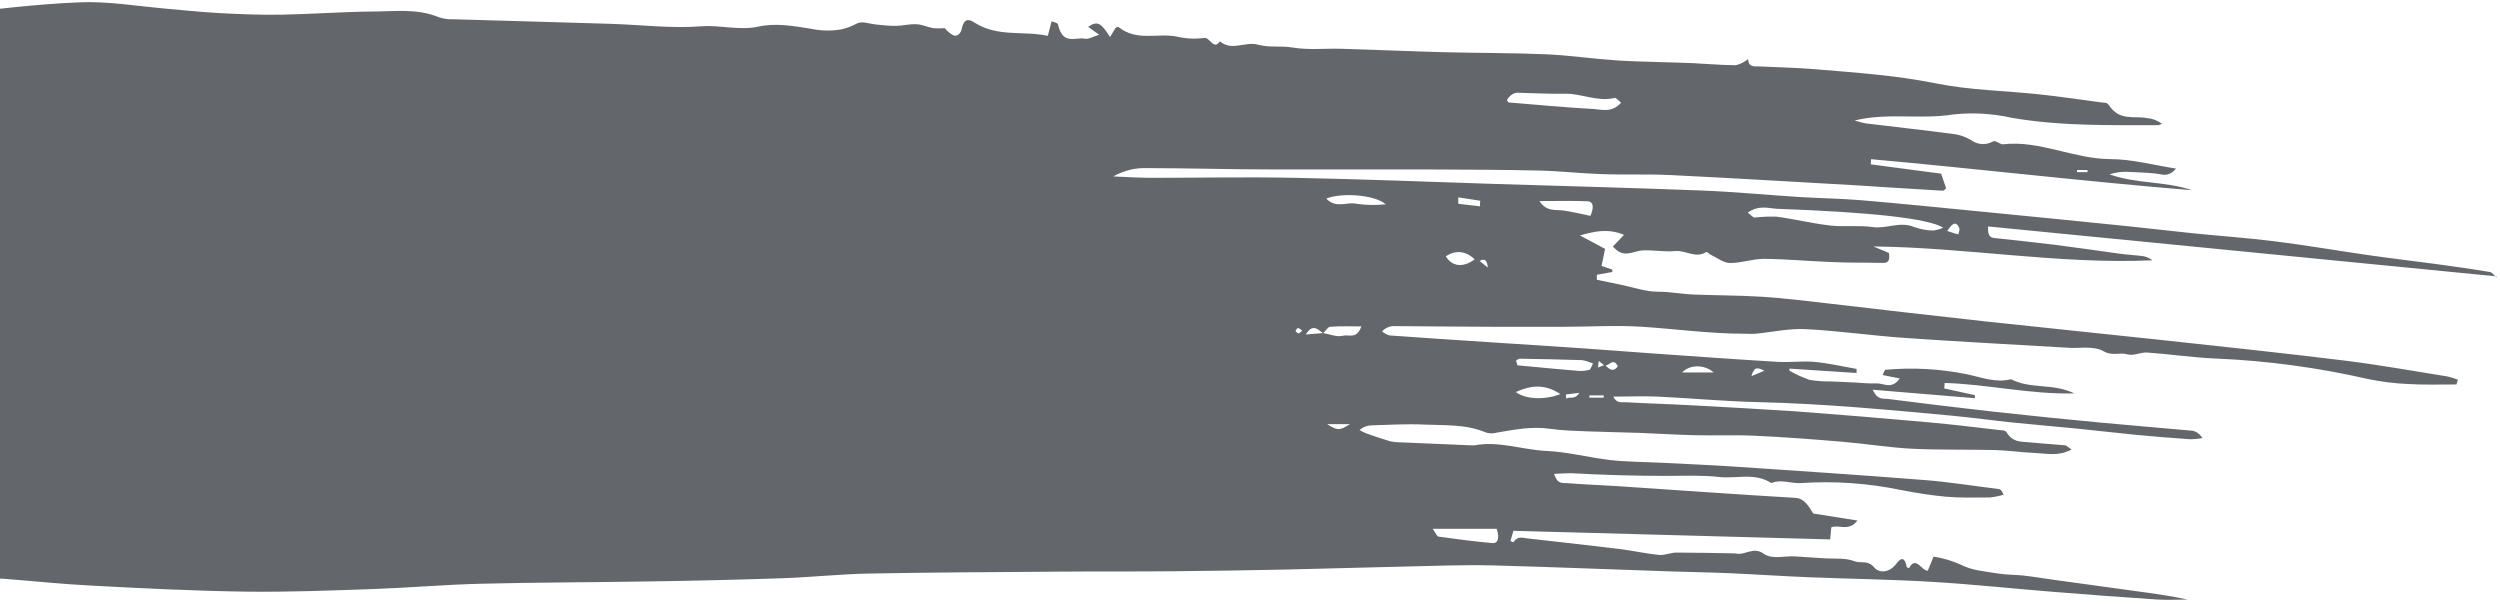 <svg xmlns="http://www.w3.org/2000/svg" width="231" height="56" viewBox="0 0 231 56" fill="none">
  <path d="M230.657 25.534L183.7 20.924C183.638 21.88 183.968 21.958 184.324 21.997C186.165 22.204 188.01 22.388 189.847 22.617C191.886 22.874 193.92 23.176 195.955 23.455C196.587 23.539 197.218 23.567 197.85 23.645C198.212 23.671 198.565 23.81 198.885 24.053C190.273 24.439 181.72 22.863 173.101 22.773L174.535 23.371C174.659 24.17 174.395 24.299 173.988 24.293C172.384 24.254 170.779 24.293 169.175 24.21C167.105 24.131 165.039 23.936 162.974 23.919C161.927 23.919 160.885 24.316 159.838 24.299C159.253 24.299 158.676 23.818 158.083 23.545C157.928 23.472 157.742 23.226 157.641 23.293C156.68 23.908 155.754 23.109 154.804 23.198C153.855 23.288 152.866 23.109 151.897 23.131C151.08 23.131 150.266 23.774 149.44 23.159C149.336 23.075 149.235 22.98 149.018 22.79L150.06 21.701C148.588 21.081 147.309 21.377 145.983 21.757L148.309 22.997L147.983 24.573L148.979 24.914C148.979 24.986 148.979 25.059 148.979 25.131L147.549 25.389C147.549 25.545 147.549 25.696 147.549 25.852C148.394 26.026 149.235 26.193 150.076 26.378C150.82 26.54 151.556 26.763 152.3 26.886C152.87 26.976 153.463 26.942 154.025 26.987C154.858 27.054 155.688 27.182 156.521 27.216C158.629 27.3 160.738 27.288 162.842 27.422C164.946 27.557 167.055 27.825 169.159 28.065C173.949 28.624 178.743 29.183 183.538 29.708C188.839 30.267 194.141 30.825 199.427 31.384C205.152 32.004 210.876 32.608 216.596 33.312C219.79 33.703 222.972 34.279 226.157 34.787C226.477 34.862 226.794 34.961 227.107 35.083C227.025 35.34 226.994 35.525 226.96 35.525C225.491 35.525 224.018 35.569 222.549 35.486C221.287 35.433 220.028 35.276 218.778 35.016C214.152 33.959 209.484 33.33 204.803 33.133C202.664 33.049 200.54 32.725 198.397 32.574C197.792 32.53 197.152 32.91 196.575 32.742C195.87 32.535 195.199 32.91 194.432 32.485C193.467 31.926 192.289 32.2 191.203 32.139C186.165 31.837 181.1 31.58 176.05 31.228C172.973 31.015 169.907 30.568 166.83 30.412C165.28 30.339 163.749 30.691 162.21 30.837C161.873 30.864 161.532 30.837 161.195 30.837C158.032 30.837 154.885 30.401 151.731 30.194C149.332 30.038 146.929 30.194 144.526 30.194C142.286 30.194 140.046 30.194 137.81 30.194C134.814 30.194 131.822 30.144 128.83 30.133C128.428 30.116 128.032 30.286 127.702 30.619C127.915 30.793 128.145 30.92 128.384 30.993C131.411 31.216 134.442 31.407 137.469 31.608L145.995 32.166C148.417 32.334 150.839 32.53 153.262 32.697C156.928 32.954 160.594 33.217 164.26 33.435C165.384 33.502 166.52 33.34 167.64 33.435C168.95 33.558 170.244 33.859 171.547 34.089C171.547 34.212 171.547 34.34 171.547 34.463L165.346 34.061C165.346 34.128 165.346 34.189 165.346 34.256C165.952 34.599 166.573 34.881 167.206 35.1C167.867 35.21 168.532 35.259 169.198 35.245L171.349 35.34C172.023 35.374 172.698 35.458 173.372 35.424C174.046 35.391 174.767 36.039 175.542 34.971L173.949 34.653C174.085 34.396 174.147 34.172 174.213 34.167C176.717 33.939 179.231 34.076 181.716 34.575C183.08 34.86 184.429 35.407 185.813 35.038C187.665 35.994 189.657 35.374 191.669 36.352C187.568 36.452 183.634 35.497 179.685 35.385C179.685 35.553 179.658 35.72 179.643 35.888L182.483 36.514C182.483 36.603 182.483 36.698 182.483 36.793L173.031 36.011C173.488 36.989 173.984 36.804 174.387 36.855C177.656 37.276 180.925 37.67 184.196 38.039C187.522 38.408 190.847 38.738 194.176 39.056C196.955 39.319 199.737 39.537 202.516 39.794C202.894 39.832 203.248 40.078 203.505 40.481C203.141 40.55 202.775 40.585 202.408 40.587C200.687 40.47 198.97 40.336 197.253 40.168C195.536 40 193.723 39.782 191.959 39.609C189.99 39.414 188.018 39.246 186.053 39.05C184.169 38.855 182.286 38.592 180.402 38.413C174.422 37.855 168.438 37.296 162.439 37.156C159.366 37.089 156.296 36.793 153.223 36.648C151.862 36.586 150.51 36.648 149.064 36.648C149.386 37.301 149.839 37.145 150.227 37.167C152.246 37.285 154.265 37.335 156.285 37.447C159.49 37.626 162.695 37.793 165.896 38.006C170.03 38.315 174.156 38.656 178.275 39.028C180.418 39.218 182.561 39.486 184.7 39.732C184.944 39.76 185.285 39.732 185.413 39.95C185.999 40.917 186.781 40.794 187.526 40.872C188.618 40.984 189.715 41.04 190.808 41.146C190.944 41.146 191.068 41.308 191.405 41.537C190.184 42.191 189.149 41.9 188.138 41.861C186.886 41.816 185.638 41.621 184.386 41.587C181.825 41.52 179.255 41.587 176.693 41.464C174.554 41.358 172.43 41.001 170.283 40.822C167.57 40.593 164.857 40.386 162.144 40.263C160.296 40.174 158.447 40.263 156.595 40.213C154.866 40.174 153.138 40.056 151.413 39.995C149.808 39.939 148.204 39.922 146.599 39.855C145.472 39.81 144.34 39.782 143.22 39.62C141.565 39.38 139.945 39.693 138.317 39.972C137.988 40.065 137.65 40.065 137.321 39.972C135.426 39.168 133.469 39.319 131.539 39.229C129.938 39.157 128.338 39.257 126.737 39.302C126.344 39.305 125.959 39.453 125.617 39.732C125.817 39.85 126.022 39.953 126.229 40.039C126.958 40.297 127.687 40.548 128.419 40.766C128.705 40.836 128.994 40.869 129.283 40.867L135.988 41.151C136.073 41.16 136.159 41.16 136.244 41.151C138.476 40.716 140.67 41.565 142.887 41.666C144.859 41.755 146.816 42.28 148.789 42.509C150.293 42.677 151.808 42.677 153.32 42.749C155.599 42.867 157.877 42.956 160.152 43.107C166.012 43.498 171.872 43.889 177.732 44.348C180.057 44.526 182.383 44.906 184.677 45.186C184.82 45.186 184.964 45.303 185.127 45.711C184.701 45.84 184.27 45.926 183.836 45.968C182.491 45.968 181.142 46.013 179.802 45.895C178.461 45.778 177.023 45.543 175.639 45.275C172.598 44.646 169.523 44.431 166.454 44.633C165.516 44.705 164.594 44.253 163.671 44.633C162.121 43.644 160.47 44.253 158.866 44.074C157.261 43.895 155.661 43.968 154.06 43.973C151.083 43.973 148.112 43.889 145.146 43.722C144.669 43.722 144.189 43.761 143.596 43.789C143.914 44.783 144.398 44.605 144.759 44.638C146.309 44.767 147.882 44.817 149.44 44.918C154.924 45.281 160.408 45.683 165.896 46.002C166.741 46.052 167.152 46.823 167.543 47.449L171.632 48.097C170.779 49.153 169.973 48.438 169.213 48.723C169.182 49.019 169.151 49.354 169.109 49.84L139.84 49.047L139.569 49.98C139.713 50.047 139.821 50.131 139.84 50.103C140.228 49.488 140.693 49.701 141.147 49.751C143.949 50.064 146.754 50.377 149.557 50.718C150.804 50.868 152.045 51.148 153.296 51.276C153.824 51.327 154.362 51.058 154.897 51.058C156.668 51.058 158.439 51.103 160.21 51.131C160.252 51.126 160.293 51.126 160.334 51.131C161.195 51.383 161.978 50.461 162.962 51.159C163.737 51.718 164.861 51.355 165.83 51.41C166.799 51.466 167.683 51.528 168.609 51.589C169.535 51.651 170.489 51.522 171.361 51.858C171.95 52.087 172.581 51.707 173.198 52.45C173.616 52.947 174.531 52.958 175.17 52.148C175.457 51.785 175.945 51.165 176.174 52.366C176.174 52.433 176.391 52.511 176.41 52.472C177.042 51.355 177.484 52.673 178.123 52.74L178.666 51.433C179.518 51.56 180.359 51.809 181.177 52.176C182.251 52.735 183.456 52.791 184.611 52.992C185.386 53.12 186.192 53.098 186.983 53.182C187.867 53.282 188.75 53.433 189.634 53.556C192.517 53.951 195.399 54.348 198.28 54.746C199.567 54.925 200.85 55.121 202.136 55.4C201.218 55.4 200.299 55.45 199.385 55.4C196.132 55.184 192.882 54.944 189.634 54.679C185.929 54.383 182.224 53.981 178.515 53.763C174.725 53.534 170.926 53.489 167.132 53.338C164.687 53.238 162.245 53.07 159.8 52.964C158.032 52.886 156.261 52.863 154.49 52.802C148.964 52.623 143.441 52.388 137.914 52.243C135.136 52.182 132.353 52.293 129.57 52.355C125.947 52.433 122.323 52.55 118.719 52.629C115.238 52.699 111.759 52.752 108.282 52.785C104.817 52.819 101.356 52.785 97.891 52.819C92.024 52.863 86.156 52.886 80.288 52.997C77.63 53.048 74.979 53.333 72.32 53.428C68.186 53.569 64.052 53.668 59.918 53.724C54.768 53.813 49.617 53.808 44.47 53.936C41.145 54.014 37.824 54.31 34.498 54.428C30.58 54.562 26.662 54.718 22.74 54.668C17.973 54.601 13.202 54.366 8.435 54.109C5.722 53.975 3.037 53.685 0.339 53.478C-1.044 53.377 -2.343 53.645 -3.459 55.02C-3.769 55.406 -4.234 55.501 -4.742 55.774C-4.843 54.439 -3.897 54.445 -3.765 53.372C-5.047 53.084 -6.344 52.956 -7.641 52.986C-9.695 53.137 -11.757 53.227 -13.795 53.914C-15.124 54.361 -16.539 54.294 -18.128 54.472L-17.322 53.623L-19 51.947C-18.395 51.438 -17.837 51.081 -17.729 50.036C-17.682 49.589 -17.31 49.131 -17.008 48.846C-16.21 48.08 -15.531 47.253 -15.551 45.705C-15.551 45.571 -15.403 45.432 -15.349 45.342L-16.865 41.934L-14.954 40.783C-14.977 39.106 -14.69 37.385 -16.396 37.234C-15.772 36.033 -16.876 34.647 -15.764 33.508L-17.609 32.524C-17.487 32.145 -17.326 31.795 -17.132 31.485C-16.951 31.328 -16.818 31.078 -16.761 30.785C-16.703 30.493 -16.725 30.179 -16.822 29.909C-16.907 29.579 -16.717 29.121 -16.709 28.724C-16.667 28.333 -16.702 27.932 -16.81 27.568C-17.384 26.35 -17.384 25.97 -16.636 25.109C-16.473 24.925 -16.229 24.835 -16.117 24.612C-15.931 24.238 -15.62 23.601 -15.71 23.399C-16.202 22.282 -15.795 21.036 -16.097 19.935C-16.283 19.287 -16.462 18.633 -16.678 17.867C-16.555 17.136 -15.83 16.404 -16.442 15.331C-16.551 15.141 -16.272 14.465 -16.144 14.034C-15.965 13.425 -15.756 12.827 -15.562 12.241C-15.369 11.654 -15.38 11.084 -15.931 10.939C-15.744 10.048 -15.435 9.22 -15.023 8.503C-14.611 7.786 -14.104 7.195 -13.532 6.765C-12.74 6.177 -12.086 5.266 -11.652 4.144C-11.071 2.703 -10.144 2.116 -9.051 1.948C-7.668 1.736 -6.288 1.479 -4.901 1.334C-0.824 0.914 3.238 0.378 7.338 0.216C9.9 0.104 12.477 0.54 15.047 0.775C16.764 0.914 18.485 1.116 20.205 1.205C22.143 1.311 24.081 1.389 26.019 1.356C28.801 1.306 31.584 1.093 34.371 1.065C36.432 1.065 38.51 0.752 40.544 1.591C40.998 1.741 41.463 1.805 41.928 1.781C46.741 1.926 51.559 2.049 56.372 2.2C59.186 2.283 62.007 2.647 64.809 2.429C66.577 2.295 68.328 2.842 70.065 2.462C71.704 2.099 73.297 2.406 74.909 2.652C75.842 2.853 76.79 2.875 77.727 2.719C78.205 2.613 78.675 2.437 79.13 2.194C79.641 1.909 80.292 2.194 80.912 2.261C81.532 2.328 82.168 2.395 82.8 2.39C83.431 2.384 84.032 2.205 84.644 2.239C85.175 2.239 85.695 2.513 86.226 2.602C86.581 2.63 86.936 2.63 87.291 2.602C87.532 2.891 87.806 3.116 88.102 3.267C88.183 3.299 88.267 3.307 88.35 3.291C88.433 3.275 88.513 3.235 88.586 3.173C88.658 3.112 88.721 3.03 88.771 2.933C88.821 2.836 88.857 2.725 88.877 2.608C89.055 1.792 89.454 1.697 89.981 2.049C92.171 3.474 94.523 2.814 96.818 3.312L97.17 1.965C97.399 2.066 97.717 2.093 97.756 2.25C98.201 4.222 99.364 3.407 100.244 3.574C100.596 3.641 100.976 3.384 101.561 3.211L100.542 2.479C101.395 1.92 101.705 2.066 102.569 3.418L103.108 2.535C103.193 2.535 103.294 2.457 103.352 2.501C105.069 3.859 106.956 3.021 108.751 3.384C109.581 3.576 110.425 3.617 111.262 3.507C111.805 3.418 112.146 4.692 112.715 3.814C113.828 4.759 115.017 3.814 116.203 4.122C117.242 4.418 118.343 4.211 119.428 4.39C120.912 4.641 122.431 4.463 123.931 4.507C127.032 4.597 130.152 4.736 133.264 4.82C136.461 4.904 139.662 4.882 142.86 5.016C145.007 5.111 147.15 5.429 149.301 5.575C150.649 5.675 152.014 5.686 153.351 5.737C154.354 5.77 155.362 5.787 156.37 5.832C157.711 5.893 159.052 6.022 160.393 6.027C160.787 5.929 161.168 5.741 161.52 5.468C161.586 6.273 162.129 6.111 162.602 6.139C164.284 6.223 165.966 6.251 167.64 6.39C171.38 6.703 175.116 6.949 178.844 7.698C182.014 8.341 185.243 8.374 188.444 8.72C190.339 8.922 192.227 9.201 194.118 9.458C194.366 9.492 194.699 9.458 194.839 9.682C195.843 11.229 197.164 10.676 198.377 10.911C198.858 10.947 199.328 11.122 199.761 11.425C199.66 11.493 199.553 11.54 199.443 11.565C194.924 11.565 190.405 11.66 185.902 10.889C184.107 10.487 182.287 10.382 180.476 10.576C177.445 11.067 174.414 10.38 171.364 11.134C171.729 11.229 172.093 11.363 172.461 11.408C175.112 11.732 177.767 12.023 180.414 12.369C180.99 12.426 181.557 12.615 182.092 12.928C182.411 13.156 182.759 13.286 183.115 13.31C183.47 13.334 183.825 13.252 184.158 13.068C184.41 12.928 184.789 13.369 185.099 13.33C188.429 12.945 191.614 14.677 194.932 14.699C196.974 14.699 199.02 15.258 201.063 15.577L201.098 15.526C200.933 15.752 200.736 15.924 200.52 16.03C200.305 16.136 200.076 16.174 199.85 16.141C198.858 15.951 197.846 15.94 196.842 15.889C196.193 15.836 195.541 15.909 194.905 16.107C197.428 17.007 200.036 16.722 202.551 17.577C192.653 16.772 182.786 15.599 172.887 14.71C172.887 14.867 172.868 15.029 172.856 15.185L179.36 16.046L179.825 17.404C179.716 17.482 179.615 17.627 179.519 17.622C177.709 17.521 175.899 17.404 174.093 17.292C173.17 17.23 172.248 17.163 171.326 17.113C165.652 16.795 159.978 16.448 154.304 16.174C152.134 16.068 149.963 16.174 147.793 16.079C145.948 16.018 144.107 15.8 142.259 15.761C138.953 15.683 135.647 15.672 132.337 15.66C127.532 15.66 122.722 15.66 117.912 15.66C113.82 15.66 109.727 15.532 105.639 15.532C104.688 15.548 103.747 15.809 102.86 16.303C104.05 16.348 105.239 16.431 106.425 16.431C110.816 16.431 115.203 16.342 119.602 16.431C125.71 16.549 131.814 16.789 137.922 16.99C144.371 17.191 150.824 17.354 157.273 17.605C160.269 17.722 163.257 18.013 166.253 18.203C168.148 18.32 170.051 18.343 171.946 18.499C175.403 18.79 178.856 19.136 182.313 19.477C187.028 19.935 191.743 20.404 196.459 20.885C198.482 21.086 200.501 21.337 202.524 21.544C205.094 21.807 207.667 21.98 210.233 22.304C213.131 22.667 216.019 23.17 218.914 23.584C220.964 23.88 223.018 24.115 225.072 24.394C226.746 24.623 228.417 24.858 230.087 25.137C230.296 25.171 230.475 25.478 230.684 25.657L230.657 25.534ZM148.25 33.776L147.723 33.351C147.696 33.552 147.673 33.759 147.65 33.96L148.281 33.714C148.669 34.066 149.029 34.469 149.487 33.848C149.06 32.971 148.65 33.876 148.25 33.776ZM122.261 30.775C122.869 30.876 123.501 31.166 124.078 31.021C124.656 30.876 125.326 31.395 125.795 30.16C124.745 30.16 123.834 30.121 122.924 30.194C122.699 30.194 122.49 30.585 122.265 30.786C121.792 30.496 121.323 29.814 120.656 30.909L122.261 30.775ZM161.474 19.639C161.861 19.918 161.978 20.103 162.11 20.103C162.79 20.025 163.473 19.997 164.156 20.019C165.815 20.242 167.462 20.65 169.124 20.84C170.419 20.985 171.736 20.796 173.031 20.98C174.325 21.164 175.585 20.421 176.875 20.98C177.444 21.181 178.026 21.289 178.612 21.304C178.931 21.265 179.247 21.177 179.553 21.041C178.205 20.186 172.965 19.611 164.191 19.292C163.381 19.248 162.532 18.912 161.474 19.661V19.639ZM149.781 9.475C149.514 9.279 149.332 9.011 149.181 9.05C147.63 9.436 146.123 8.625 144.58 8.659C143.189 8.687 141.794 8.609 140.402 8.575C140.185 8.54 139.965 8.582 139.763 8.699C139.56 8.816 139.38 9.004 139.24 9.246C139.325 9.38 139.356 9.458 139.387 9.464C142.019 9.676 144.65 9.933 147.285 10.073C148.064 10.134 148.936 10.425 149.781 9.497V9.475ZM132.38 48.862C132.64 49.22 132.768 49.561 132.923 49.583C134.585 49.818 136.244 50.036 137.907 50.181C138.368 50.22 138.6 49.796 138.294 48.862H132.38ZM147.192 33.597C146.87 33.447 146.54 33.341 146.204 33.278C144.266 33.211 142.329 33.178 140.414 33.144C140.299 33.173 140.188 33.228 140.085 33.306C140.127 33.457 140.17 33.602 140.209 33.753C142.1 33.932 143.987 34.117 145.879 34.273C146.211 34.291 146.544 34.255 146.871 34.167C146.96 34.145 147.022 33.91 147.192 33.597ZM142.247 18.577C142.918 19.616 143.763 19.337 144.573 19.466C145.383 19.594 146.173 19.79 146.96 19.946C147.262 19.203 147.297 18.622 146.65 18.594C145.173 18.544 143.704 18.577 142.247 18.577ZM122.548 18.354C123.478 19.32 124.485 18.605 125.365 18.834C126.257 18.958 127.154 18.973 128.047 18.879C127.008 17.968 123.881 17.784 122.548 18.354ZM144.181 36.413C142.704 35.441 141.433 35.608 140.061 36.223C140.918 36.888 142.693 36.994 144.181 36.413ZM136.256 23.964C135.87 23.579 135.42 23.35 134.952 23.302C134.485 23.254 134.016 23.388 133.597 23.69C134.186 24.645 135.209 24.752 136.256 23.964ZM158.346 34.413C157.459 33.642 156.126 33.686 155.428 34.413H158.346ZM122.629 39.19C123.571 39.799 123.792 39.794 124.733 39.19H122.629ZM134.744 18.236V18.829L136.748 19.063C136.748 18.89 136.748 18.722 136.779 18.549L134.744 18.236ZM179.937 21.343C180.398 21.494 180.674 21.6 180.949 21.65C180.949 21.65 181.1 21.198 181.046 21.092C180.794 20.499 180.487 20.466 179.929 21.343H179.937ZM161.838 34.754L163.028 34.256C162.416 33.96 162.11 33.82 161.83 34.748L161.838 34.754ZM148.181 36.743C148.181 36.67 148.181 36.603 148.181 36.536H146.859V36.743H148.181ZM191.917 15.705C191.917 15.772 191.917 15.839 191.917 15.906H192.885C192.885 15.839 192.885 15.772 192.885 15.705H191.917ZM137.472 24.718C137.418 24.059 137.178 23.835 136.717 24.115L137.472 24.718ZM144.685 36.452C144.685 36.586 144.72 36.72 144.735 36.855C145.045 36.558 145.46 37.028 145.933 36.296L144.685 36.452ZM120.319 30.54C120.129 30.423 120.025 30.3 119.932 30.311C119.839 30.323 119.773 30.49 119.695 30.585C119.788 30.663 119.881 30.797 119.978 30.803C120.075 30.809 120.153 30.697 120.319 30.557V30.54Z" fill="#53565B" fill-opacity="0.9"/>
</svg>